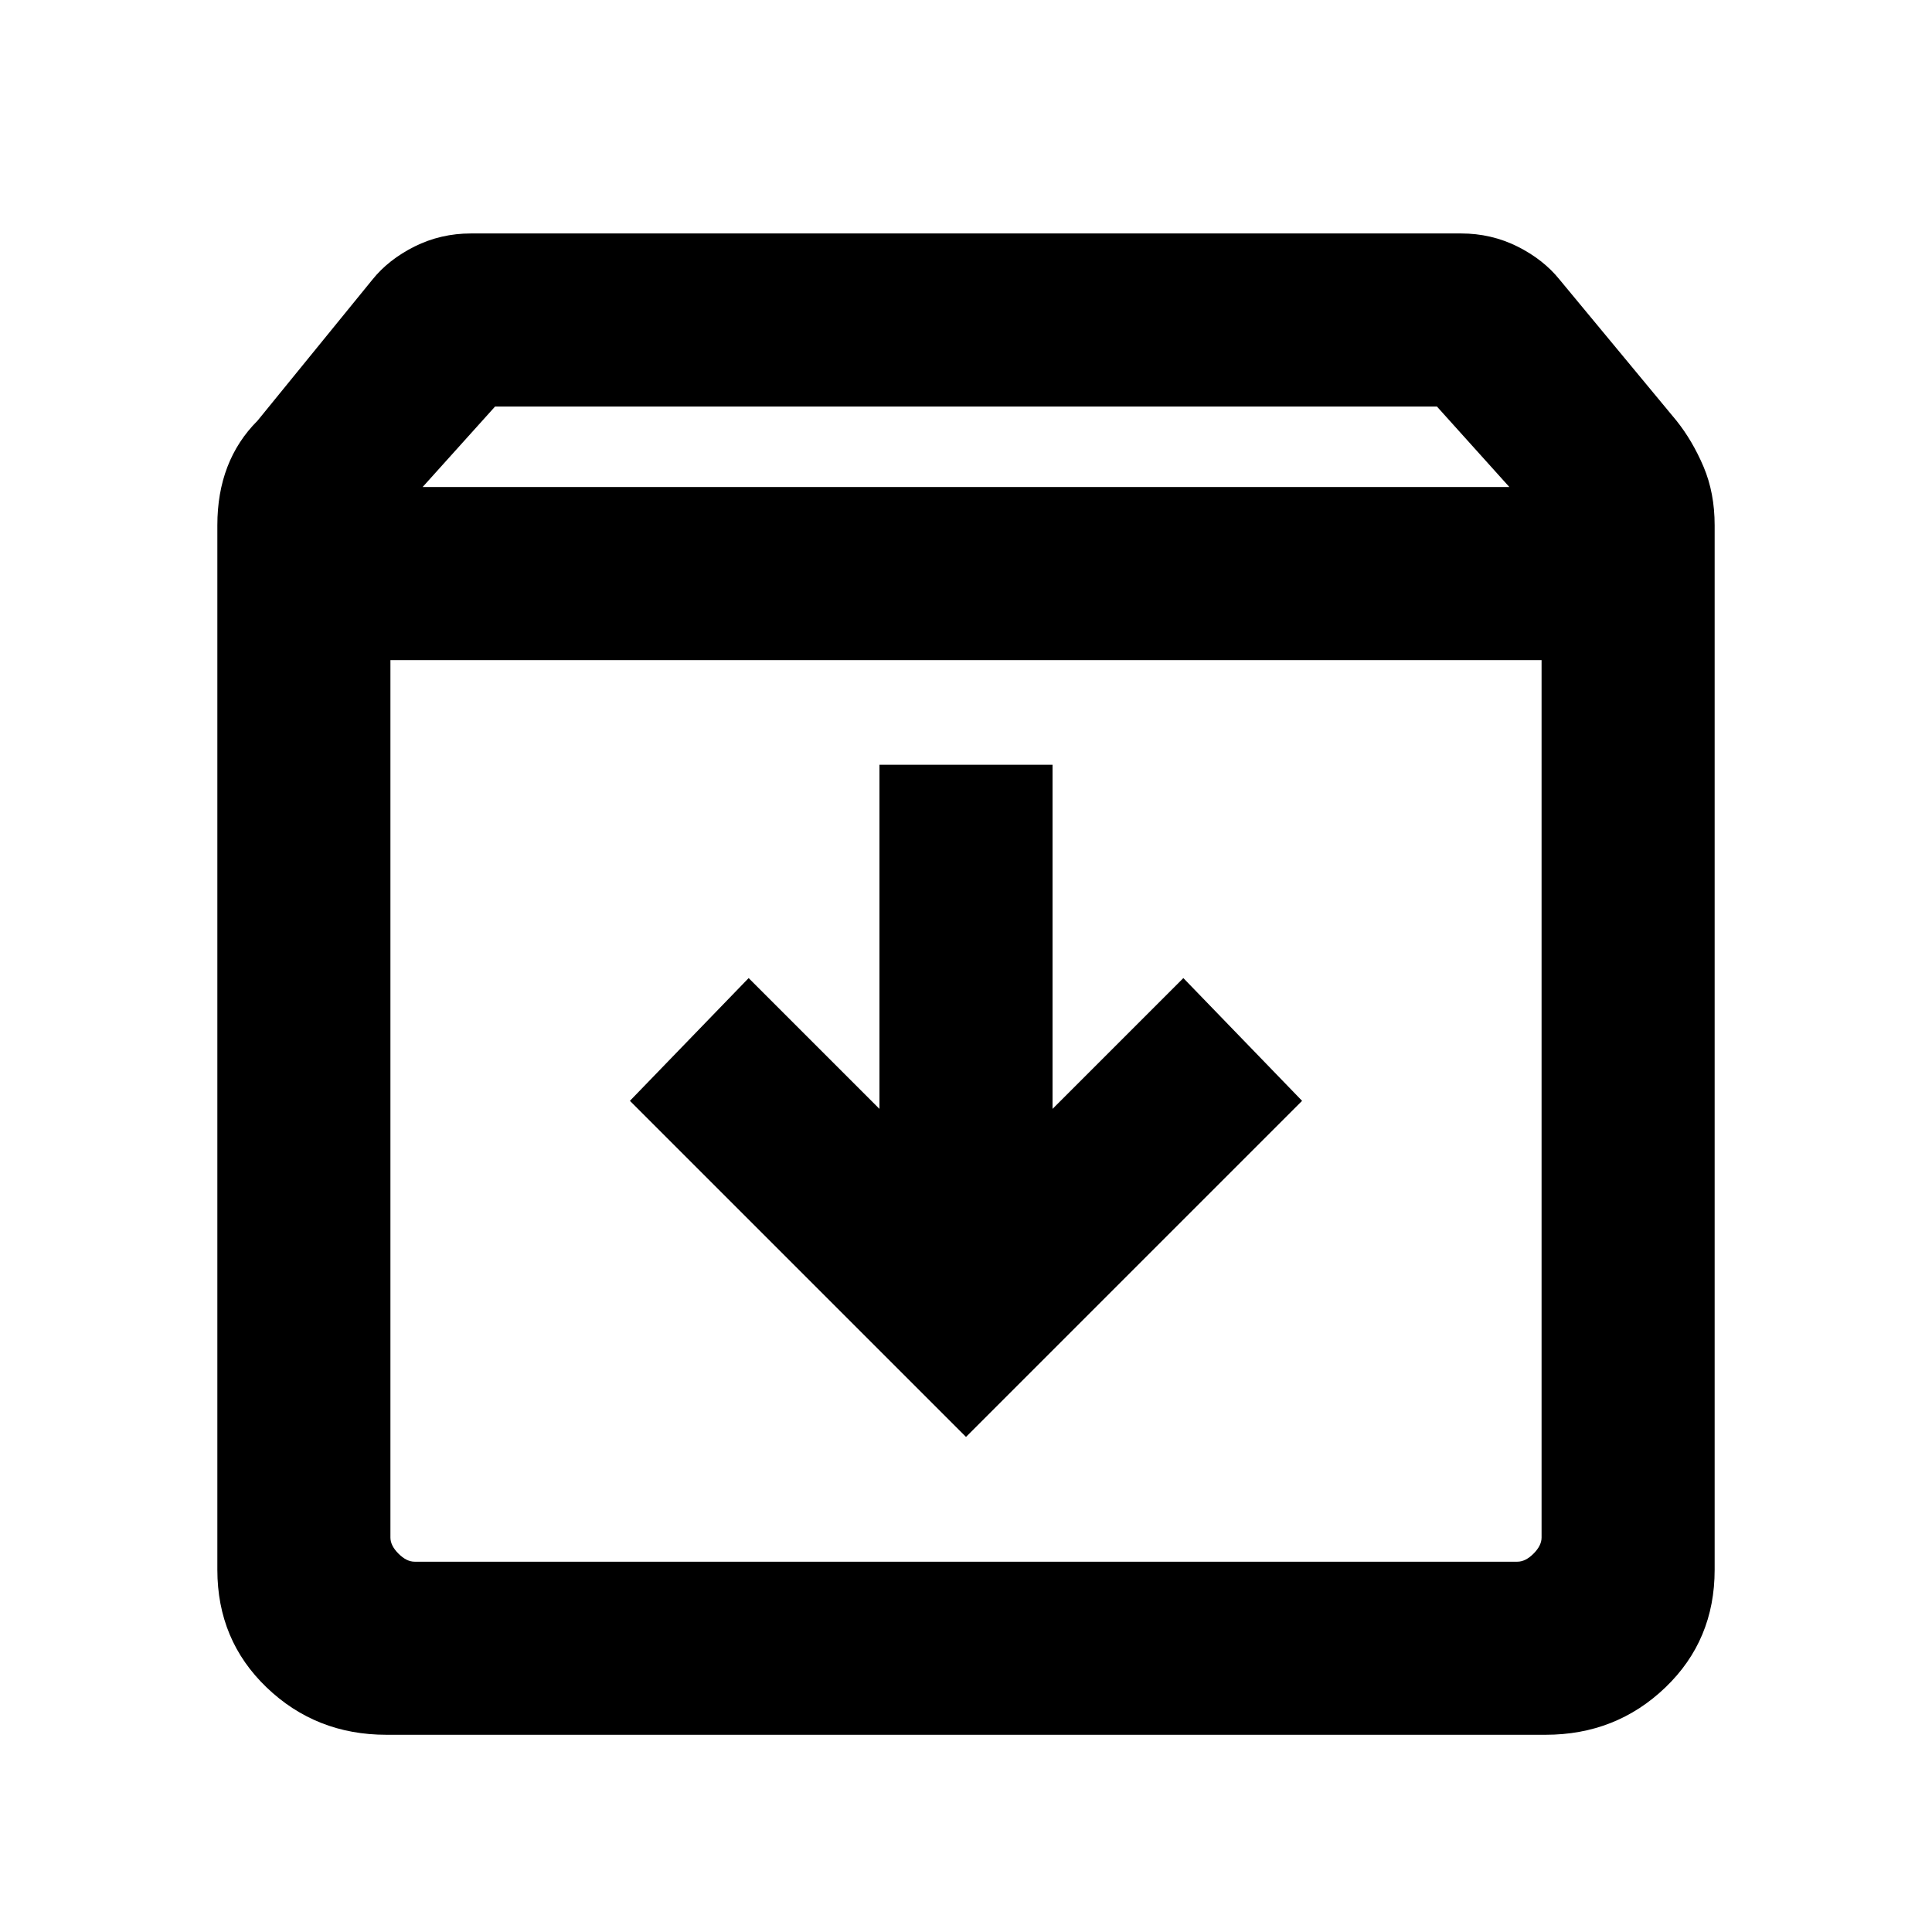 <svg xmlns="http://www.w3.org/2000/svg" height="24" width="24"><path d="M4.8 21.55q-.875 0-1.488-.588Q2.7 20.375 2.7 19.5V6.525q0-.4.125-.725.125-.325.375-.575l1.425-1.75q.2-.25.525-.413.325-.162.7-.162h12.3q.375 0 .7.162.325.163.525.413l1.45 1.75q.2.25.338.575.137.325.137.725V19.5q0 .875-.612 1.462-.613.588-1.488.588Zm.45-15.5h13.5l-.9-1H6.15Zm-.4 2.15v10.9q0 .1.1.2t.2.1h13.7q.1 0 .2-.1t.1-.2V8.2ZM12 17.85l4.175-4.175L14.7 12.15l-1.625 1.625V9.5h-2.15v4.275L9.3 12.15l-1.475 1.525ZM4.85 19.4h14.3H4.85Z"/></svg>
